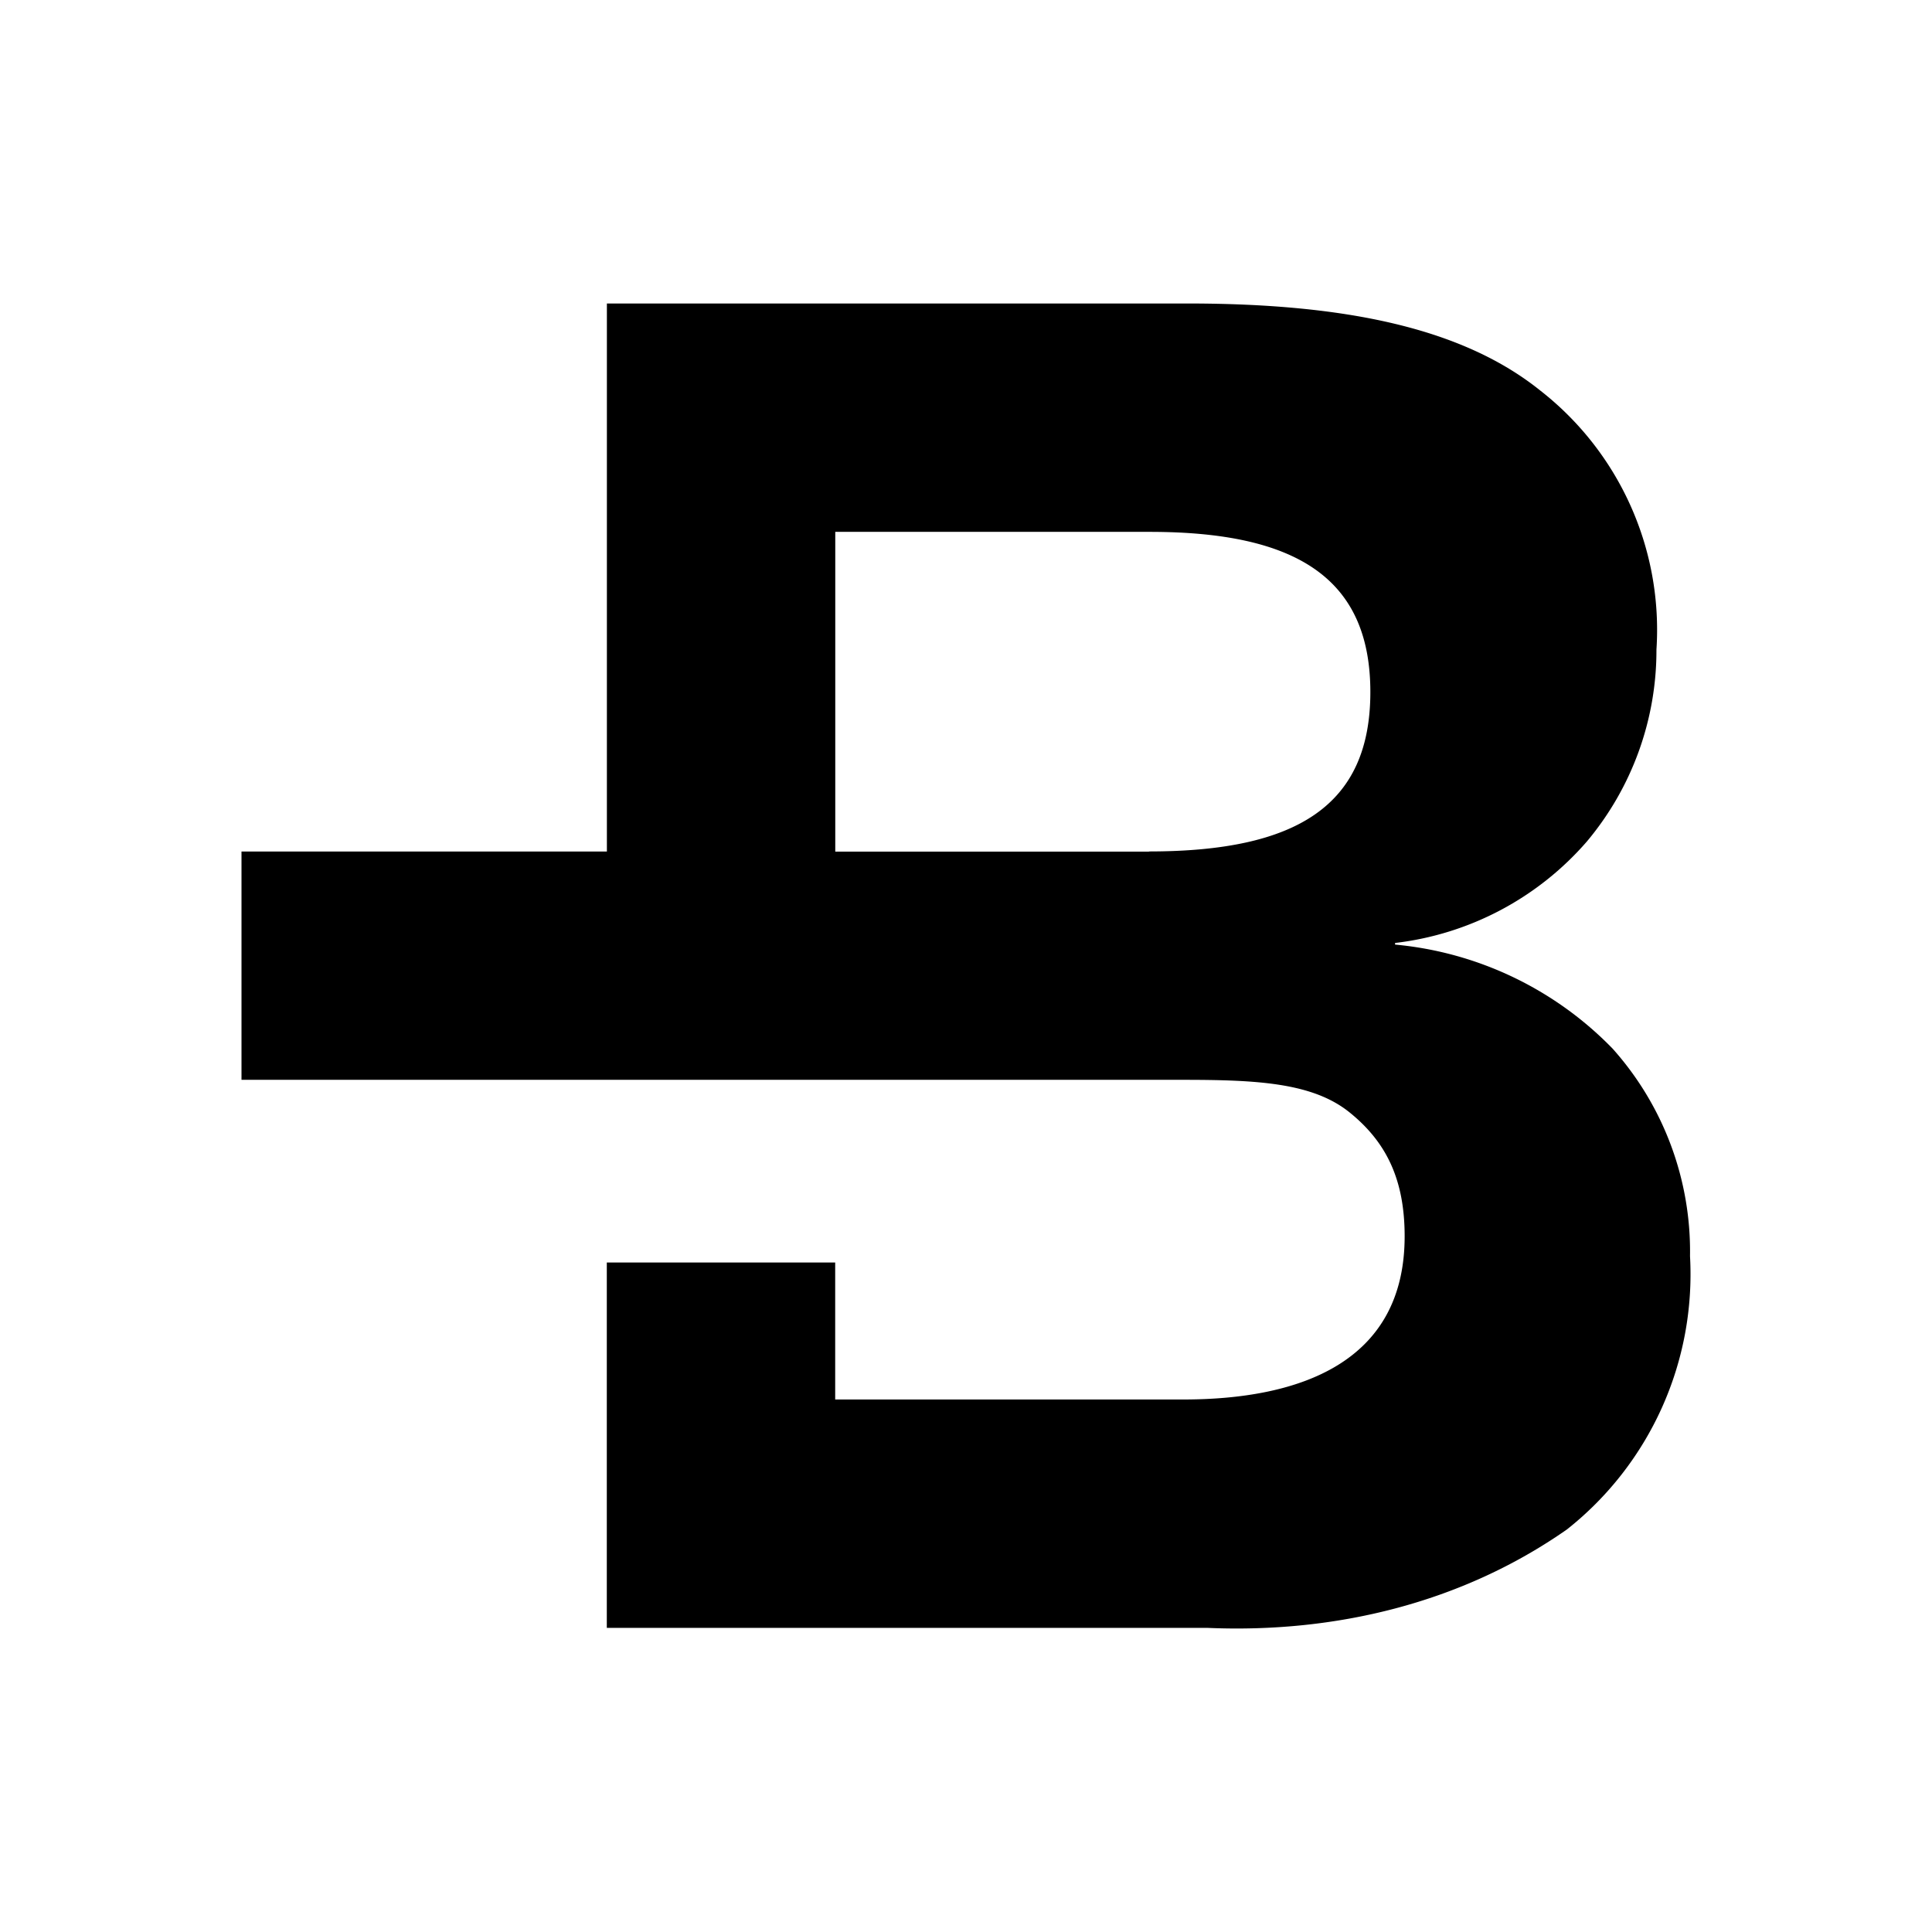<svg xmlns="http://www.w3.org/2000/svg" xmlns:xlink="http://www.w3.org/1999/xlink" width="24" height="24" viewBox="0 0 24 24"><path fill="currentColor" d="M20.03 13.024a4.32 4.32 0 0 0-2.7-1.29v-.02a3.73 3.73 0 0 0 2.383-1.261c.56-.668.866-1.512.864-2.383a3.77 3.77 0 0 0-1.44-3.216c-.963-.775-2.412-1.084-4.388-1.084h-7.21v6.808H3v2.836h11.699c.924 0 1.609.037 2.065.404c.457.368.685.834.685 1.54c0 1.572-1.31 2.027-2.75 2.027h-4.324v-1.702H7.538v4.539h7.46c1.59.069 3.16-.309 4.466-1.222a4.04 4.04 0 0 0 1.53-3.395a3.78 3.78 0 0 0-.963-2.58m-5.758-2.446h-3.897V6.607h3.907c1.827 0 2.74.58 2.74 1.99s-.913 1.98-2.75 1.98"/></svg>